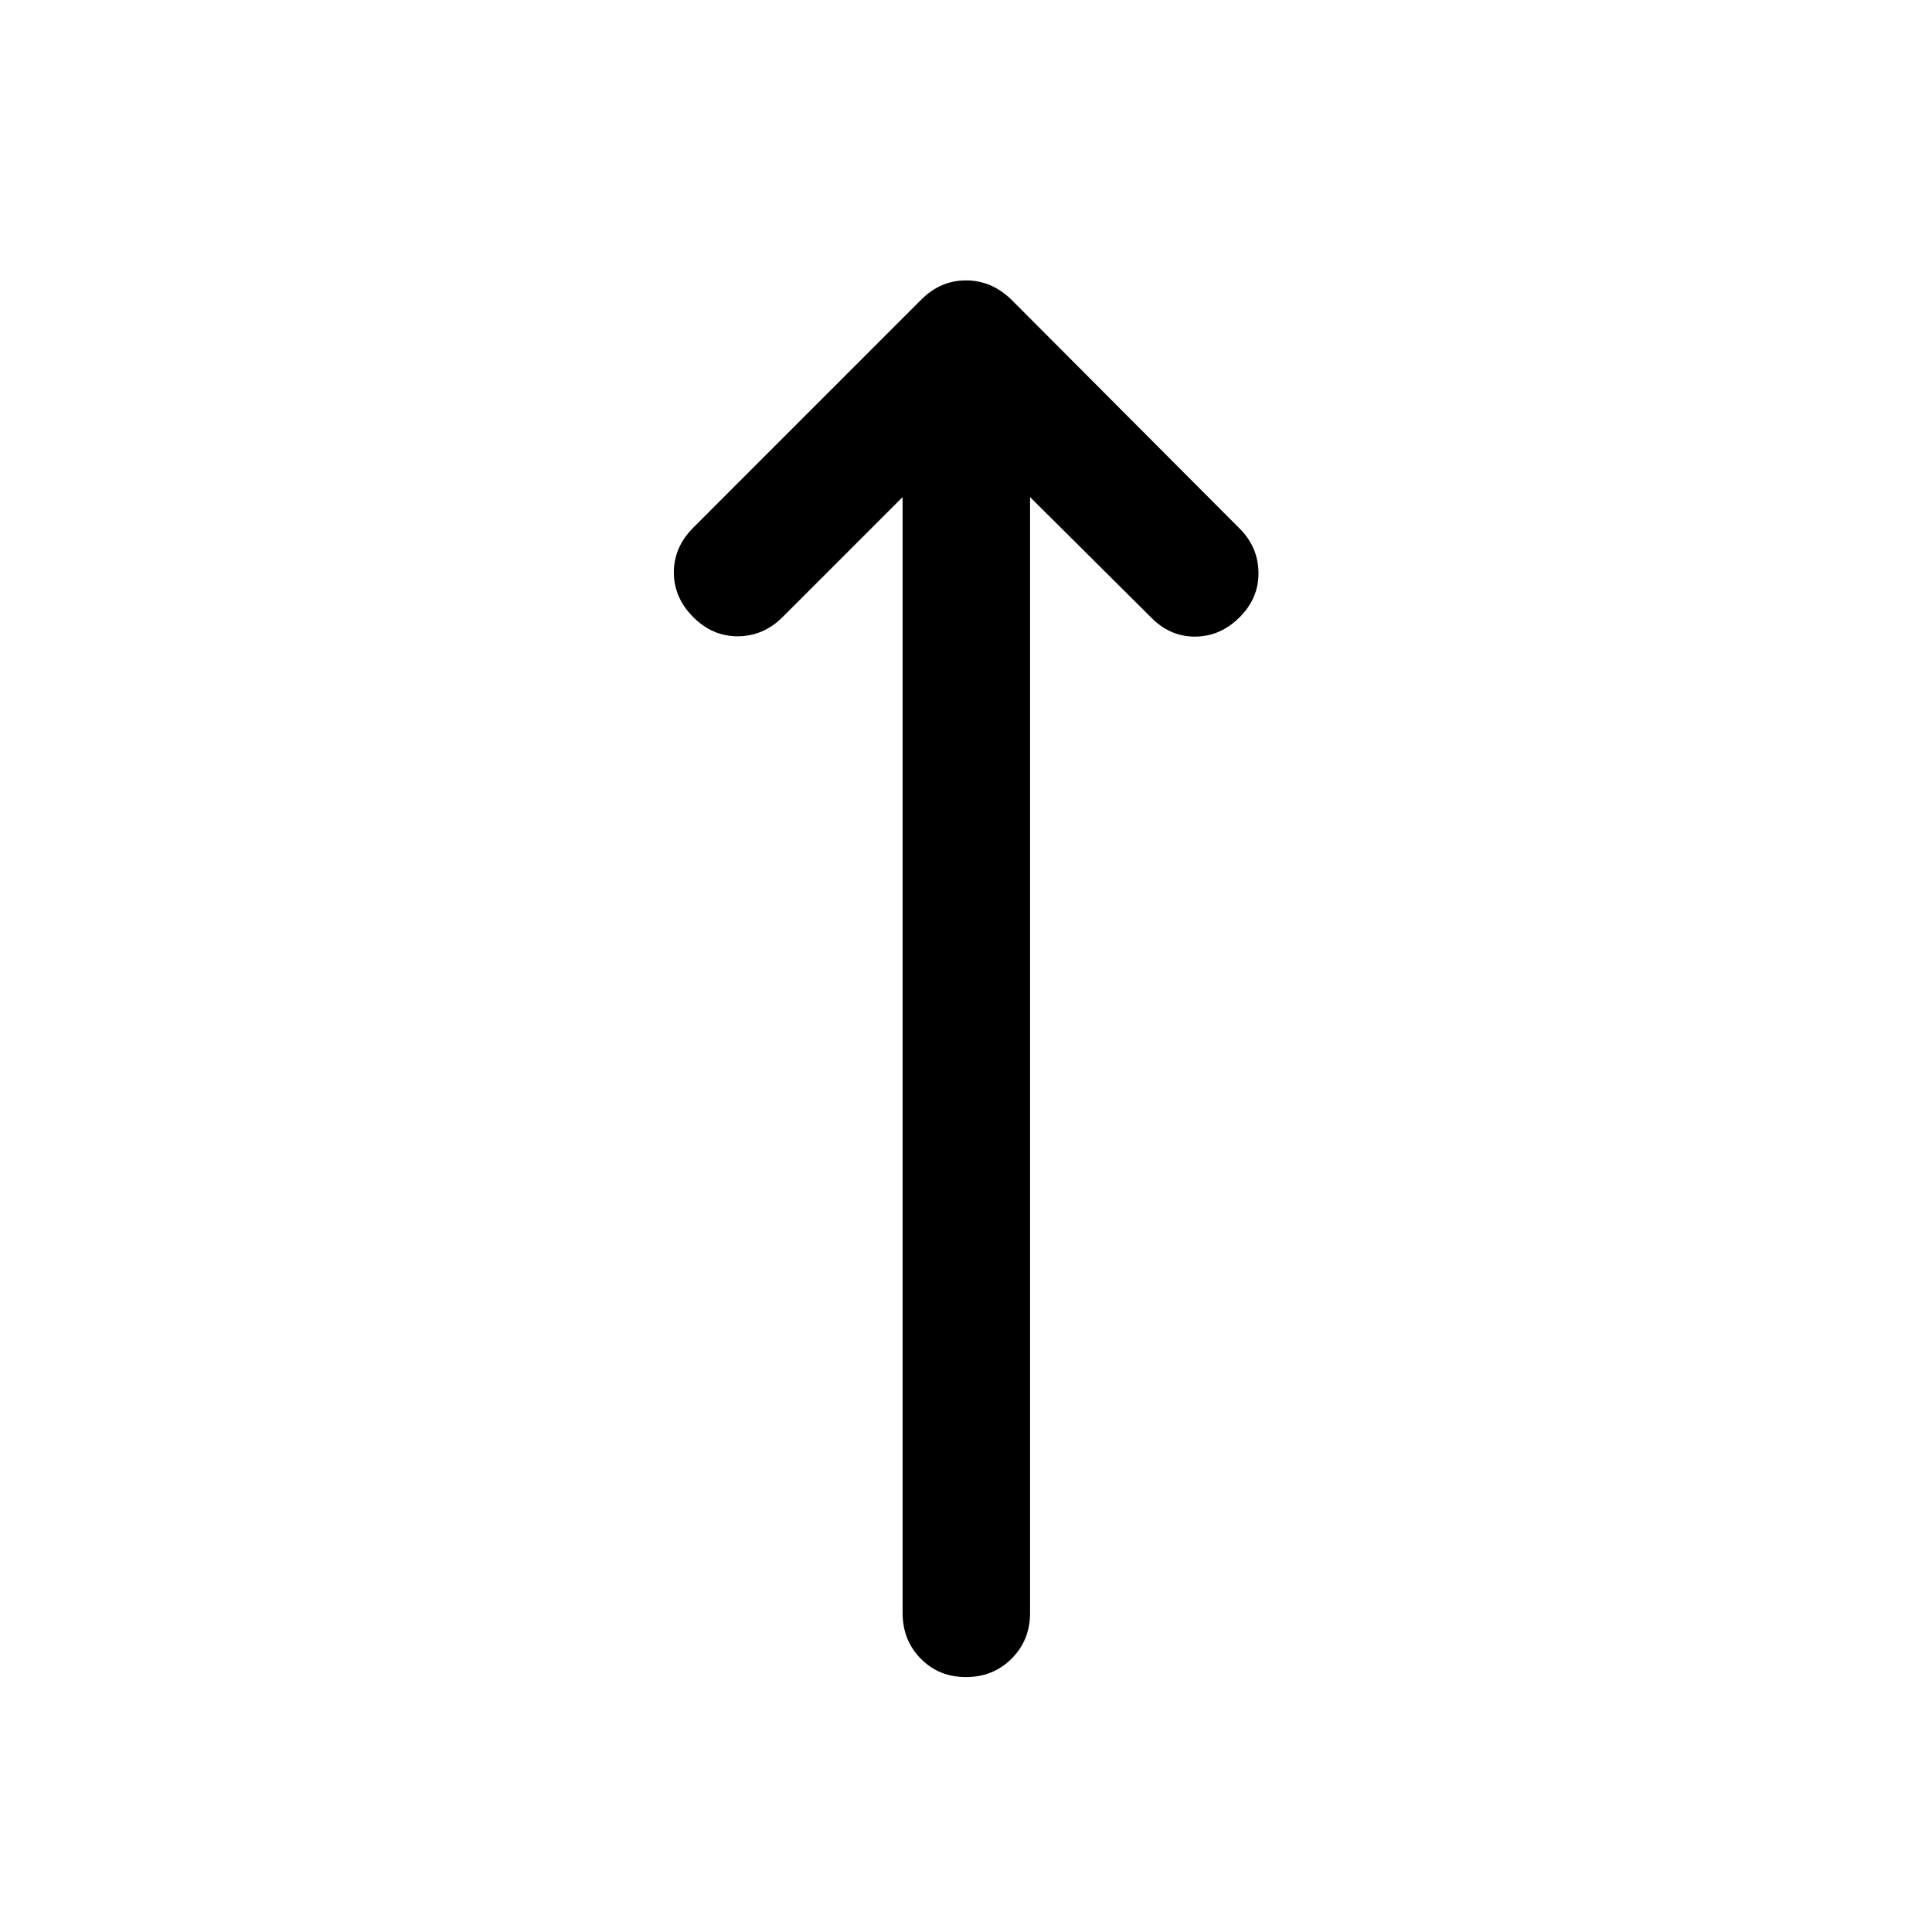 <svg xmlns="http://www.w3.org/2000/svg" height="40" viewBox="0 -960 960 960" width="40"><path d="m448.5-713-60 60q-9.5 9.17-22 9.17t-22-9.5q-9.67-9.67-9.67-22.25 0-12.59 9.67-22.25l113.33-113.34q9.5-9.5 22.17-9.5 12.67 0 22.5 9.5L616-697.33q9.17 9.16 9.33 21.83.17 12.67-9.33 22.17-9.67 9.66-22.25 9.66t-21.92-9.66l-60-59.67v554.5q0 13.5-9.16 22.67-9.17 9.16-22.67 9.16-13.5 0-22.5-9.16-9-9.17-9-22.67V-713Z"/></svg>